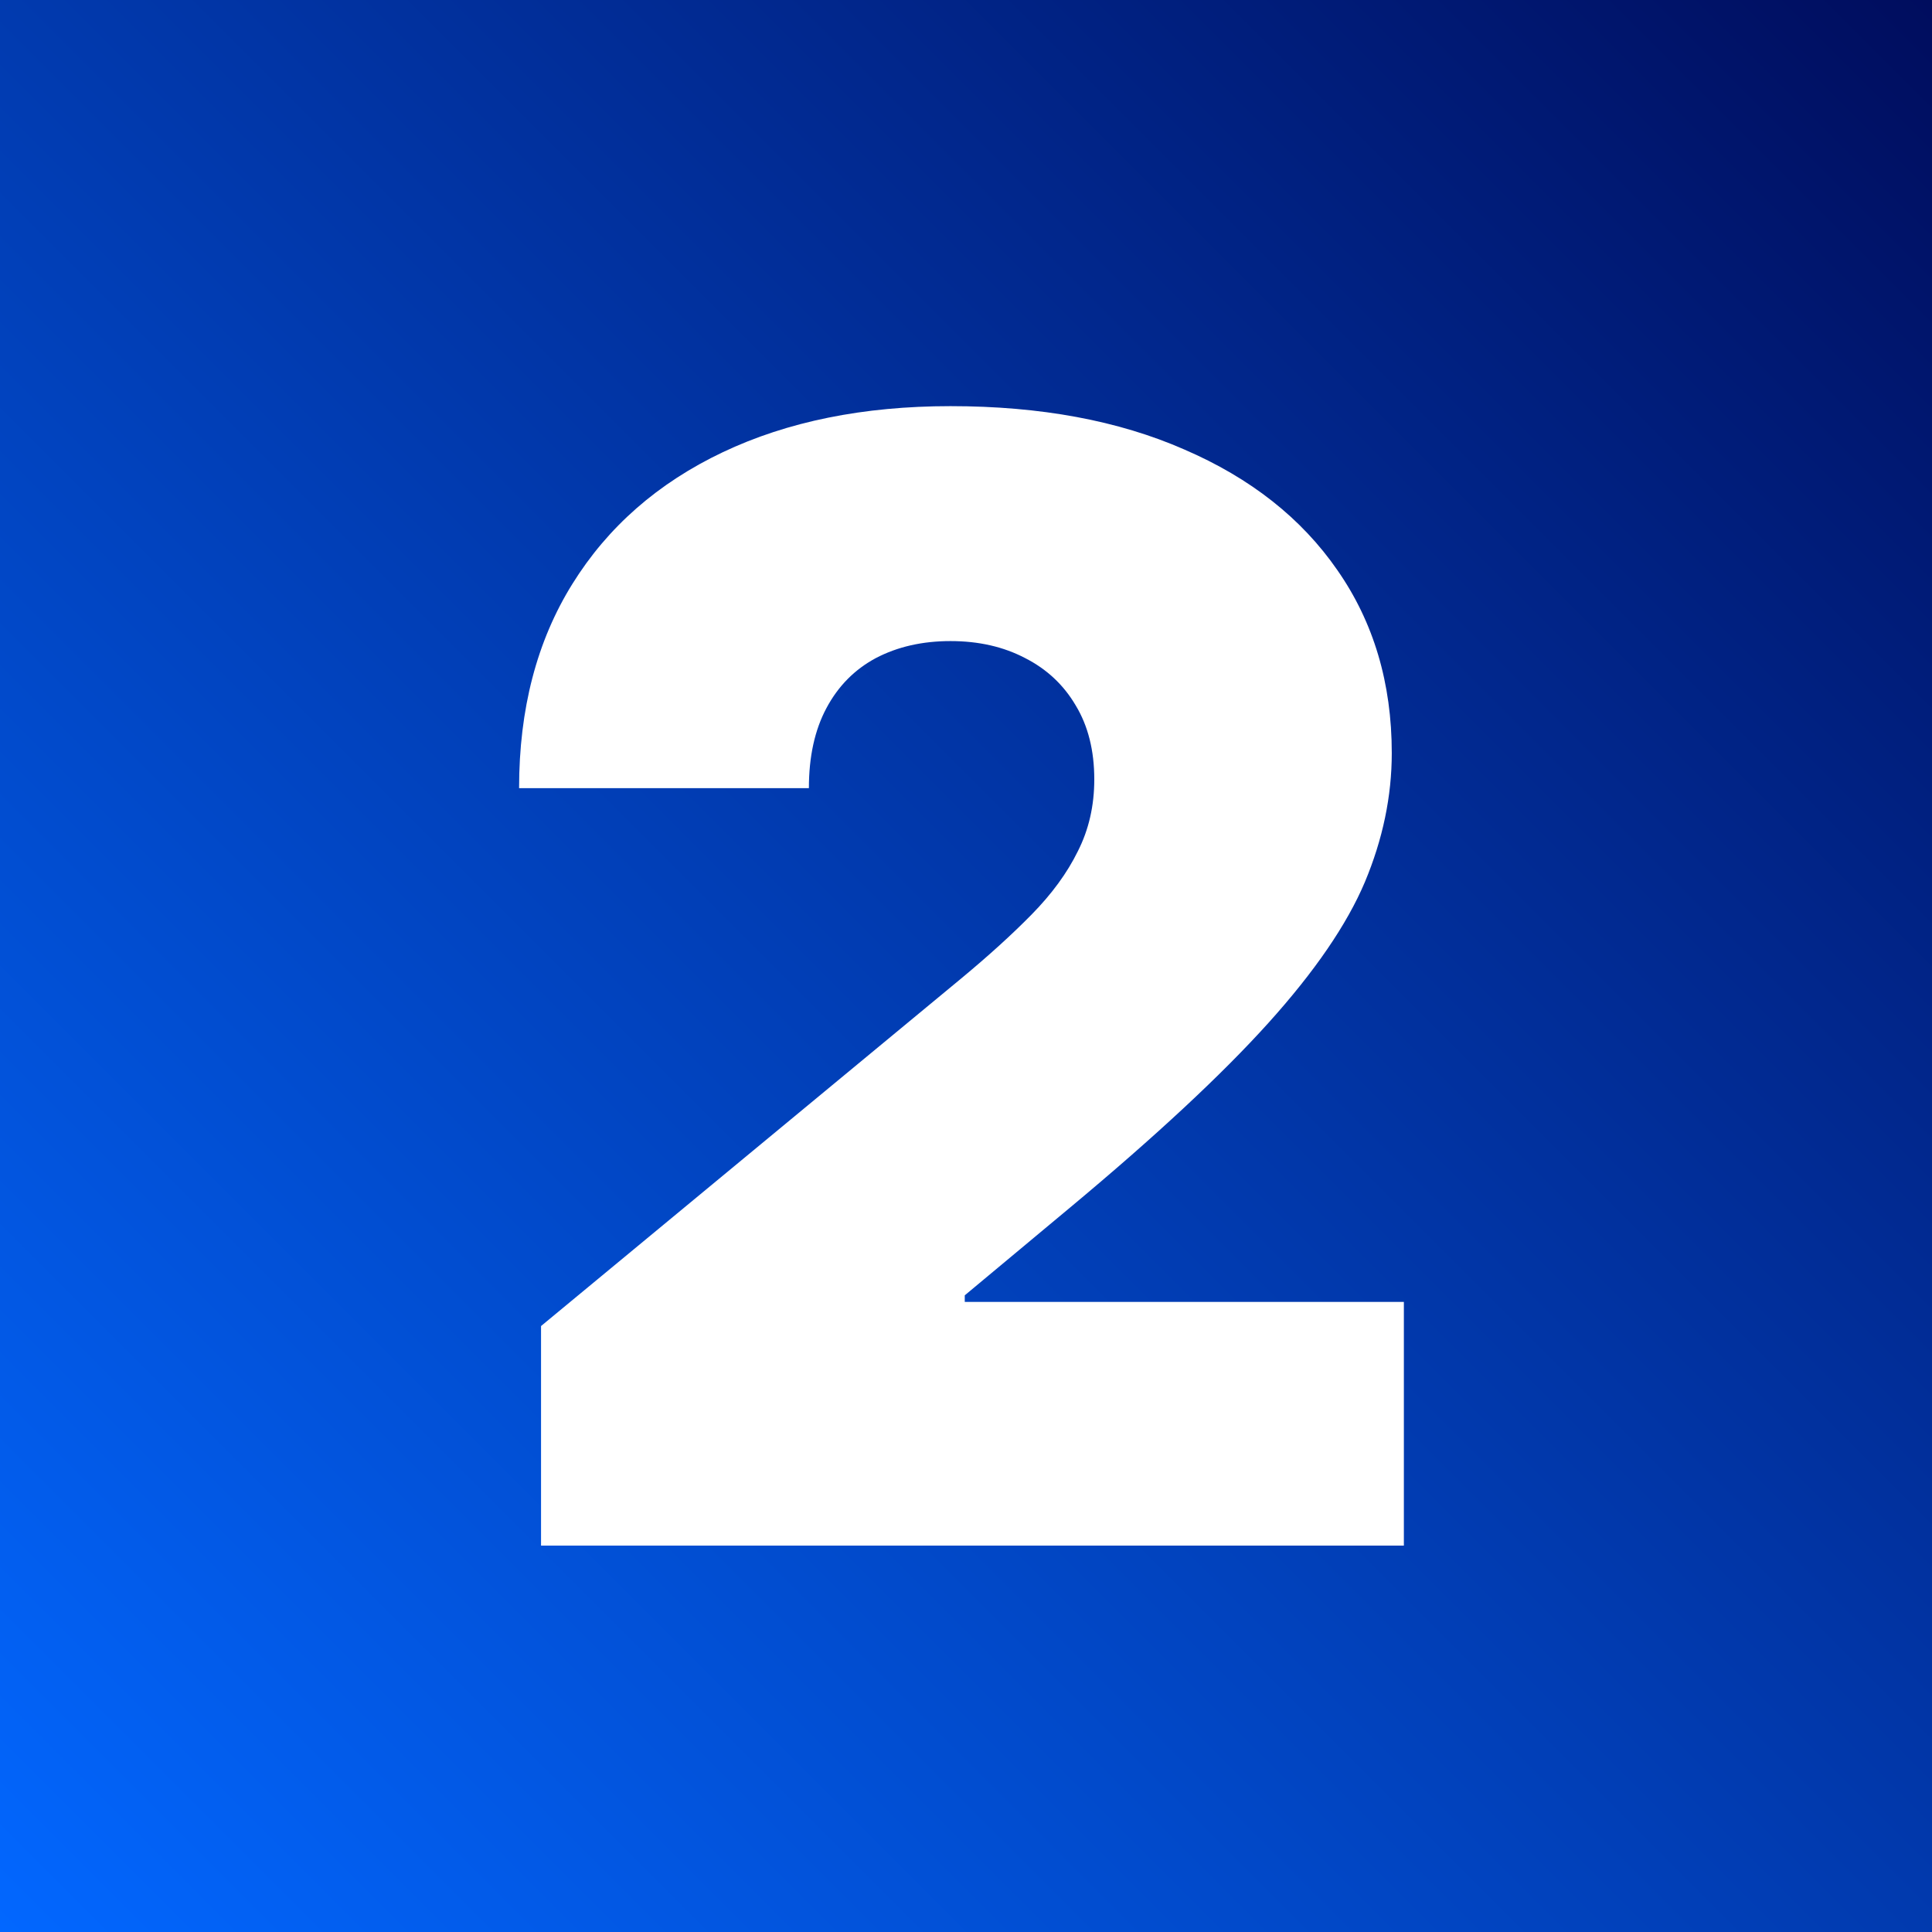 <svg width="50" height="50" viewBox="0 0 50 50" fill="none" xmlns="http://www.w3.org/2000/svg">
<rect x="0" y="0" width="50" height="50" fill="#333333" stroke="none"/>
<g clip-path="url(#clip0_88_16)">
<rect width="50" height="50" fill="url(#paint0_linear_88_16)"/>
<path d="M14.002 40V34.318L24.854 25.341C25.574 24.744 26.19 24.186 26.701 23.665C27.222 23.134 27.62 22.59 27.894 22.031C28.178 21.473 28.32 20.852 28.32 20.171C28.32 19.422 28.159 18.783 27.837 18.253C27.525 17.723 27.089 17.315 26.53 17.031C25.972 16.738 25.328 16.591 24.599 16.591C23.87 16.591 23.226 16.738 22.667 17.031C22.118 17.325 21.692 17.756 21.389 18.324C21.085 18.892 20.934 19.583 20.934 20.398H13.434C13.434 18.352 13.893 16.591 14.812 15.114C15.73 13.636 17.028 12.5 18.704 11.704C20.38 10.909 22.345 10.511 24.599 10.511C26.928 10.511 28.945 10.885 30.65 11.633C32.364 12.372 33.685 13.414 34.613 14.758C35.55 16.103 36.019 17.68 36.019 19.489C36.019 20.606 35.787 21.719 35.323 22.827C34.859 23.925 34.026 25.142 32.823 26.477C31.62 27.812 29.911 29.403 27.695 31.25L24.968 33.523V33.693H36.332V40H14.002Z" fill="white"/>
</g>
<defs>
<linearGradient id="paint0_linear_88_16" x1="50" y1="1.49012e-06" x2="-1.49012e-06" y2="50" gradientUnits="userSpaceOnUse">
<stop stop-color="#000D5E"/>
<stop offset="1" stop-color="#0267FF"/>
</linearGradient>
<clipPath id="clip0_88_16">
<rect width="50" height="50" fill="white"/>
</clipPath>
</defs>
</svg>
